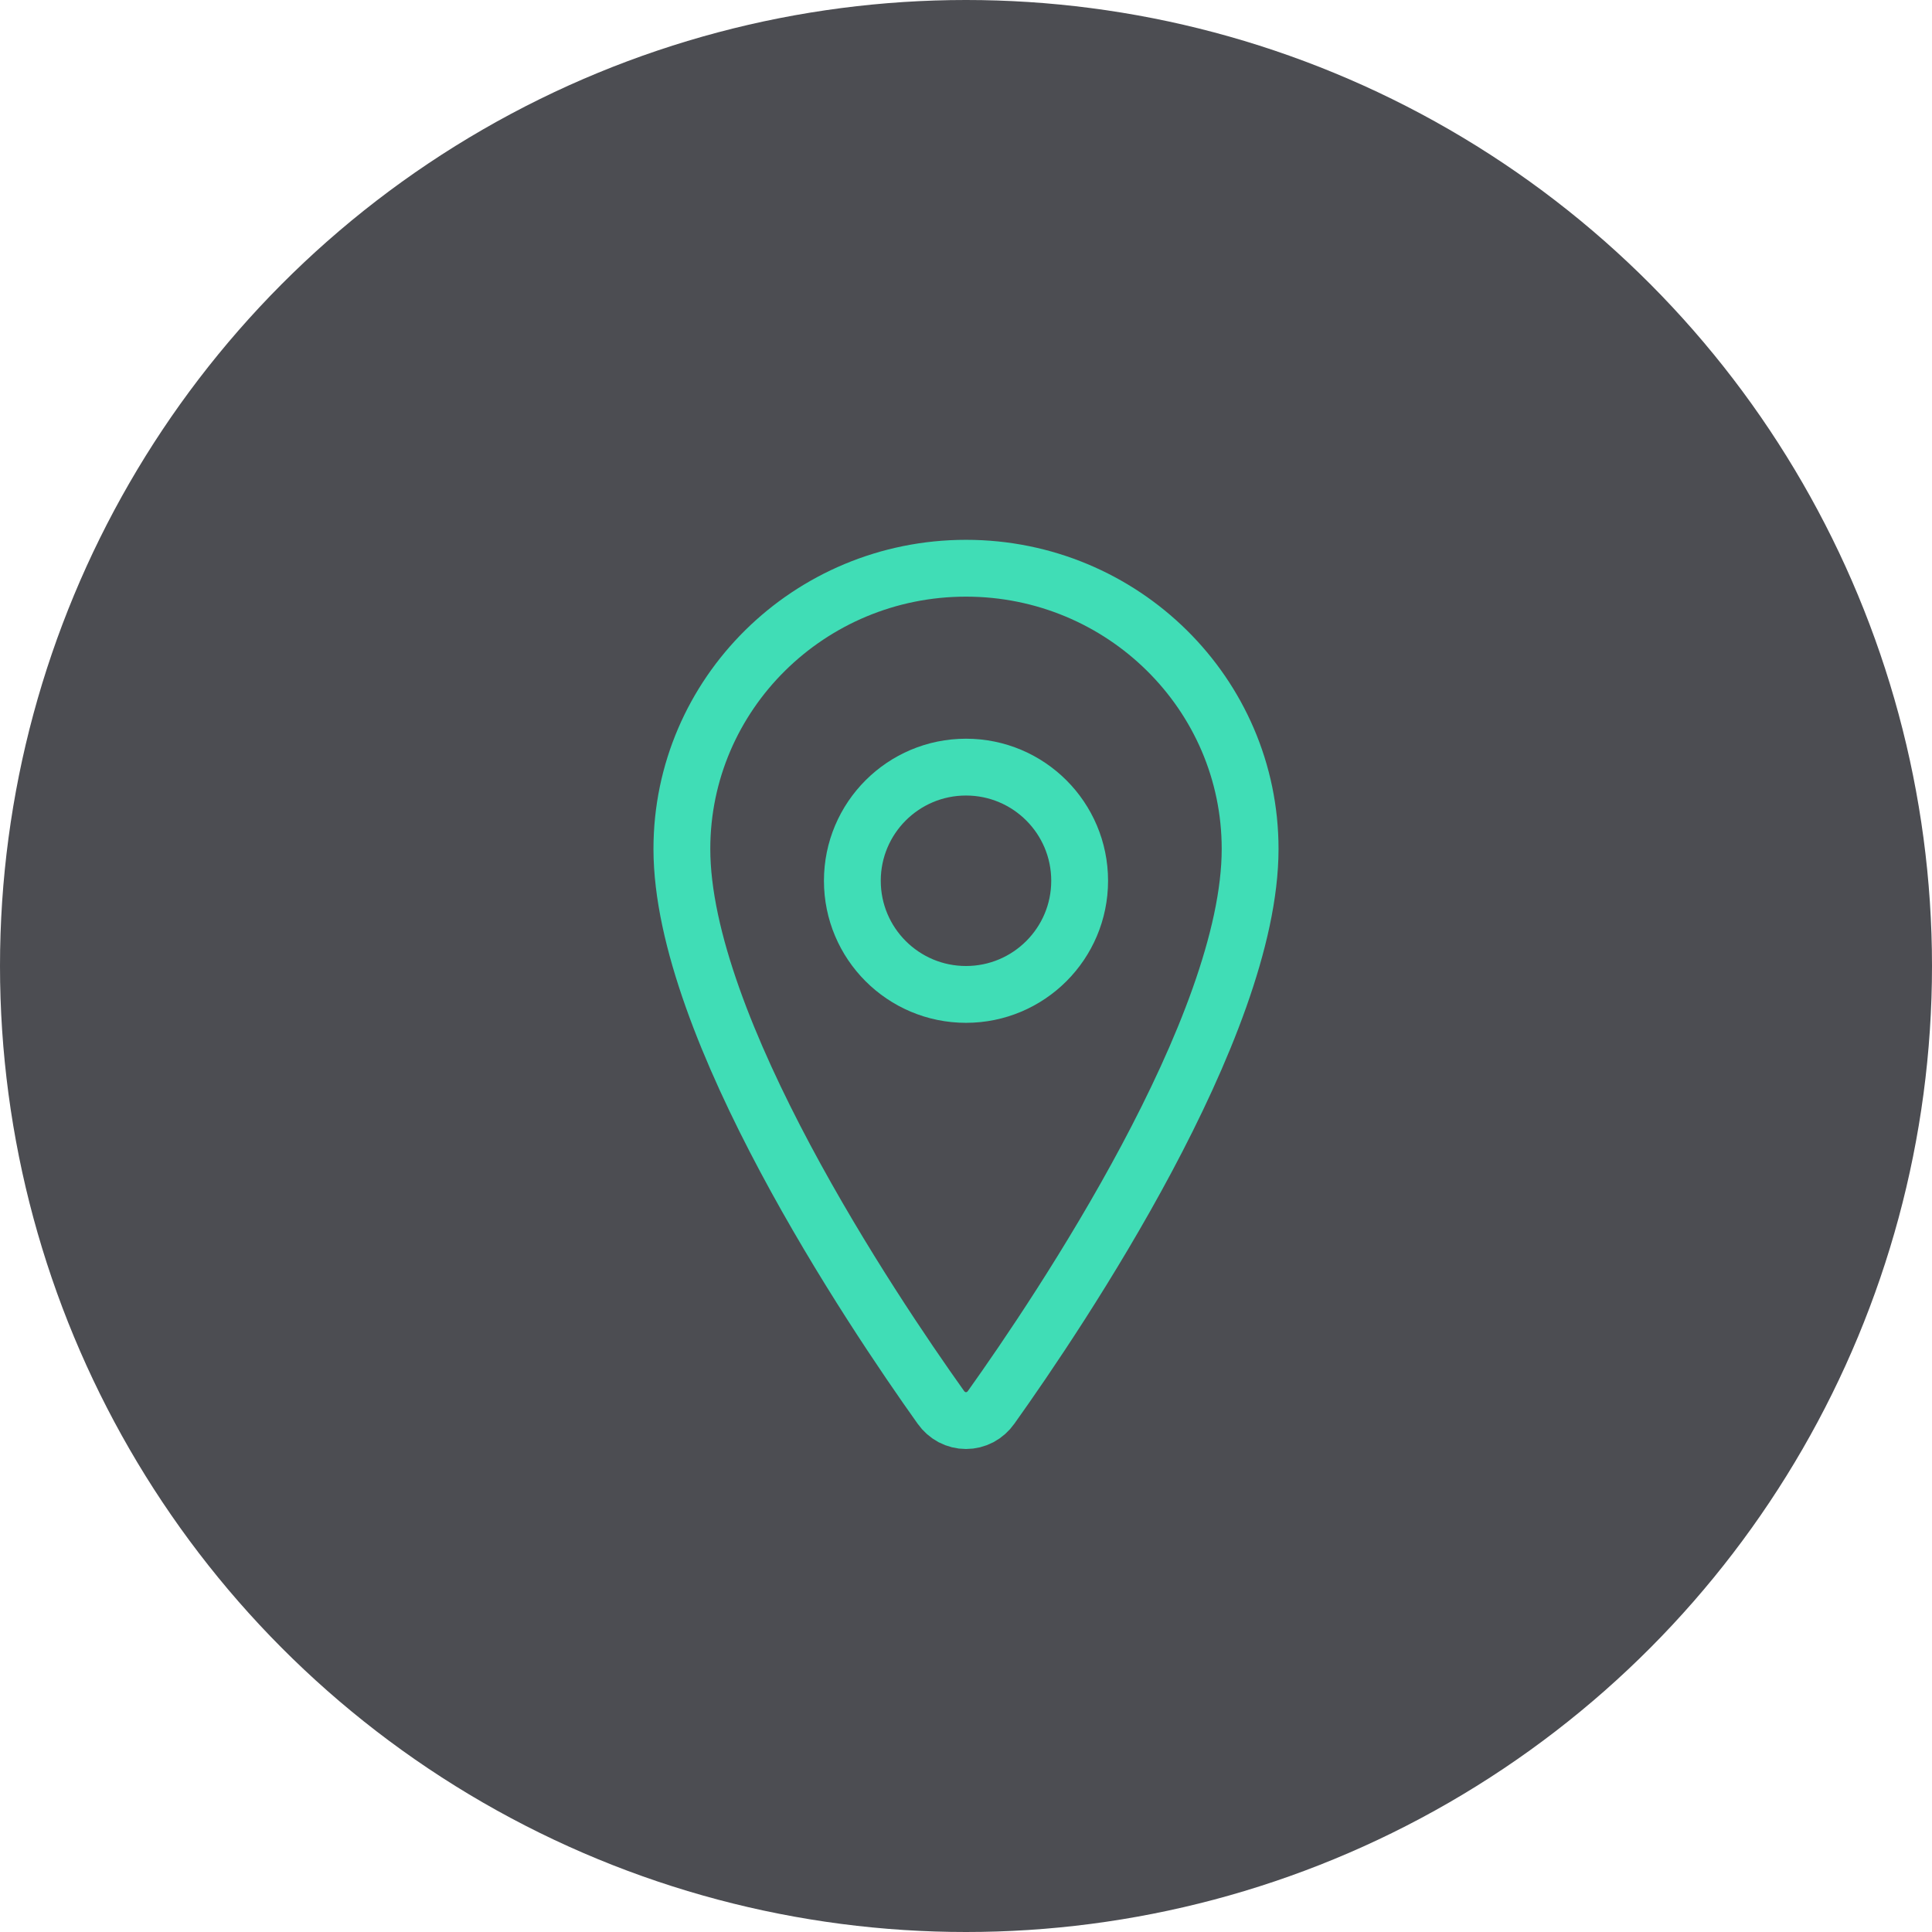 <svg width="68" height="68" viewBox="0 0 68 68" fill="none" xmlns="http://www.w3.org/2000/svg" xmlns:xlink="http://www.w3.org/1999/xlink">
	<desc>
			Created with Pixso.
	</desc>
	<defs/>
	<circle id="Ellipse" cx="34" cy="34" r="34" fill="#4C4D52" fill-opacity="1"/>
	<path id="Vector" d="M24 29.88C24 36.155 30.667 46.098 33.114 49.532C33.216 49.677 33.35 49.795 33.503 49.877C33.657 49.958 33.827 50 34 50C34.173 50 34.343 49.958 34.497 49.877C34.65 49.795 34.784 49.677 34.886 49.532C37.333 46.099 44 36.16 44 29.88C44 24.427 39.52 20 34 20C28.48 20 24 24.427 24 29.88Z" stroke="#40DDB6" stroke-opacity="1" stroke-width="2" stroke-linejoin="round"/>
	<path id="Vector" d="M34 35C31.791 35 30 33.209 30 31C30 28.791 31.791 27 34 27C36.209 27 38 28.791 38 31C38 33.209 36.209 35 34 35Z" stroke="#40DDB6" stroke-opacity="1" stroke-width="2" stroke-linejoin="round"/>
</svg>
